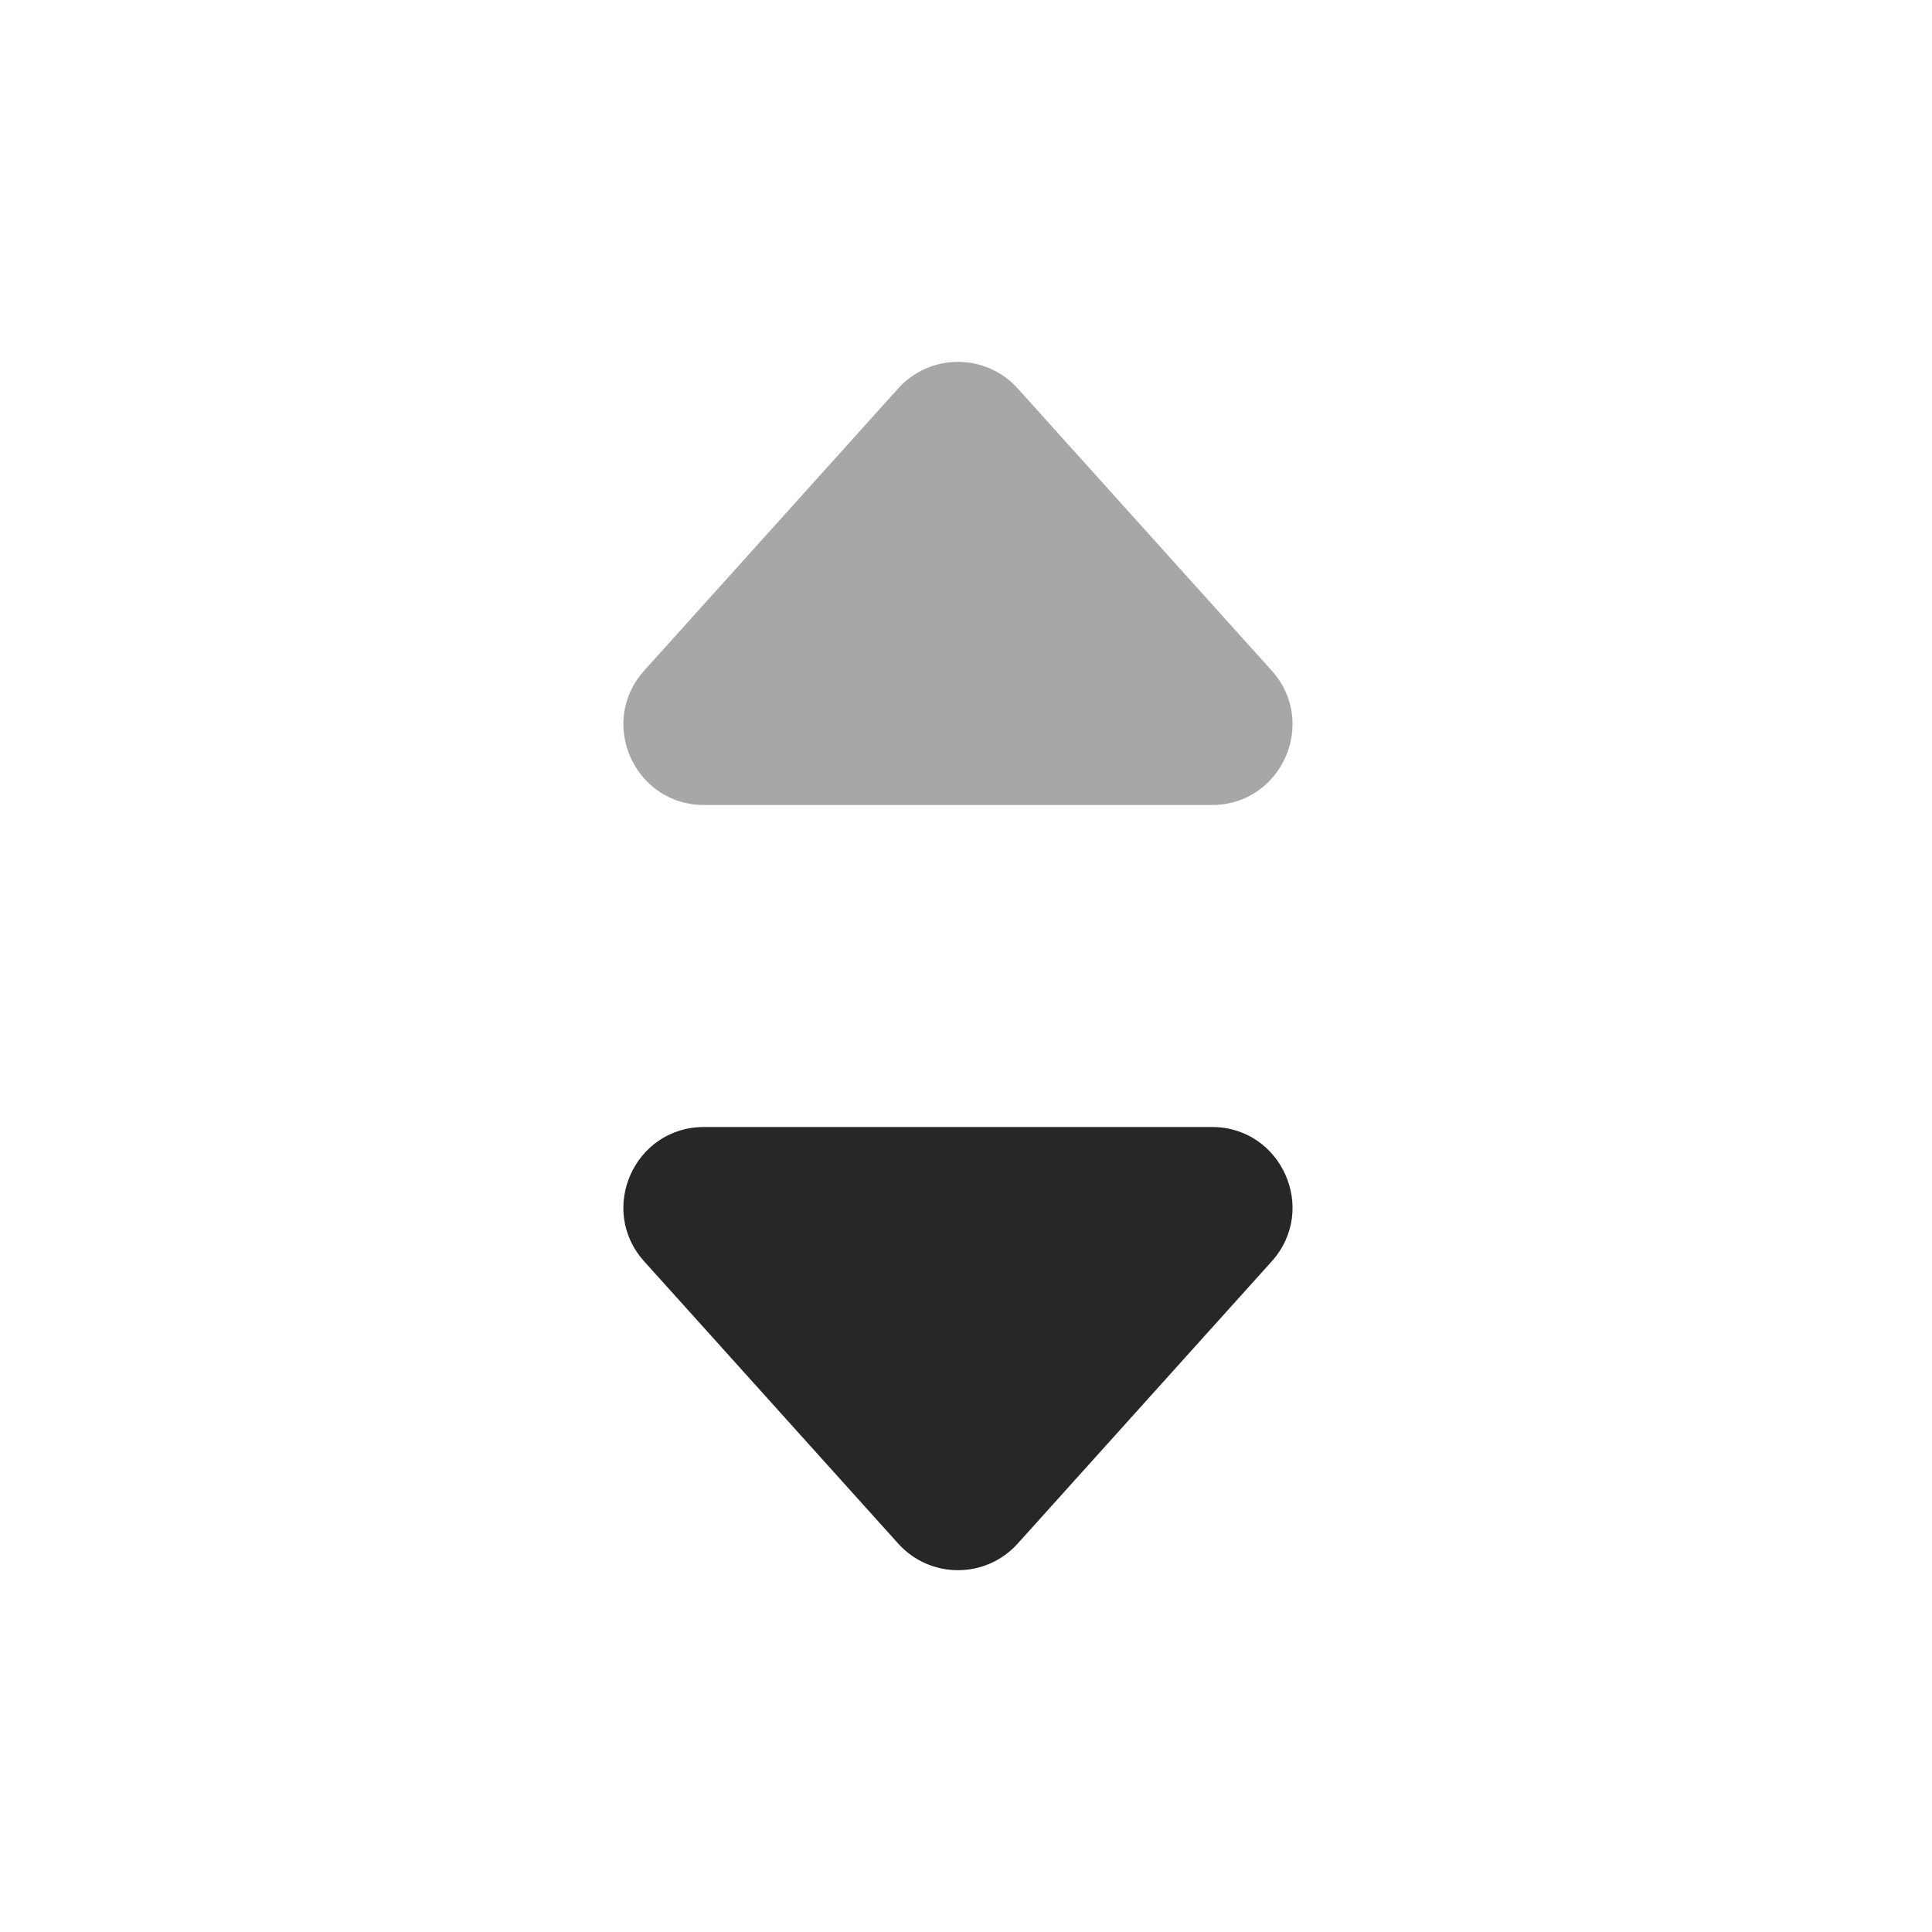 <svg width="24" height="24" viewBox="0 0 24 24" fill="none" xmlns="http://www.w3.org/2000/svg">
<path fill-rule="evenodd" clip-rule="evenodd" d="M15.798 15.669C16.377 15.025 15.92 14 15.055 14H8.745C7.88 14 7.423 15.025 8.002 15.669L11.157 19.174C11.554 19.616 12.246 19.616 12.643 19.174L15.798 15.669Z" fill="#252729"/>
<path fill-rule="evenodd" clip-rule="evenodd" d="M15.798 8.331C16.377 8.975 15.92 10 15.055 10H8.745C7.88 10 7.423 8.975 8.002 8.331L11.157 4.826C11.554 4.385 12.246 4.385 12.643 4.826L15.798 8.331Z" fill="#A7A7A9"/>
</svg>
